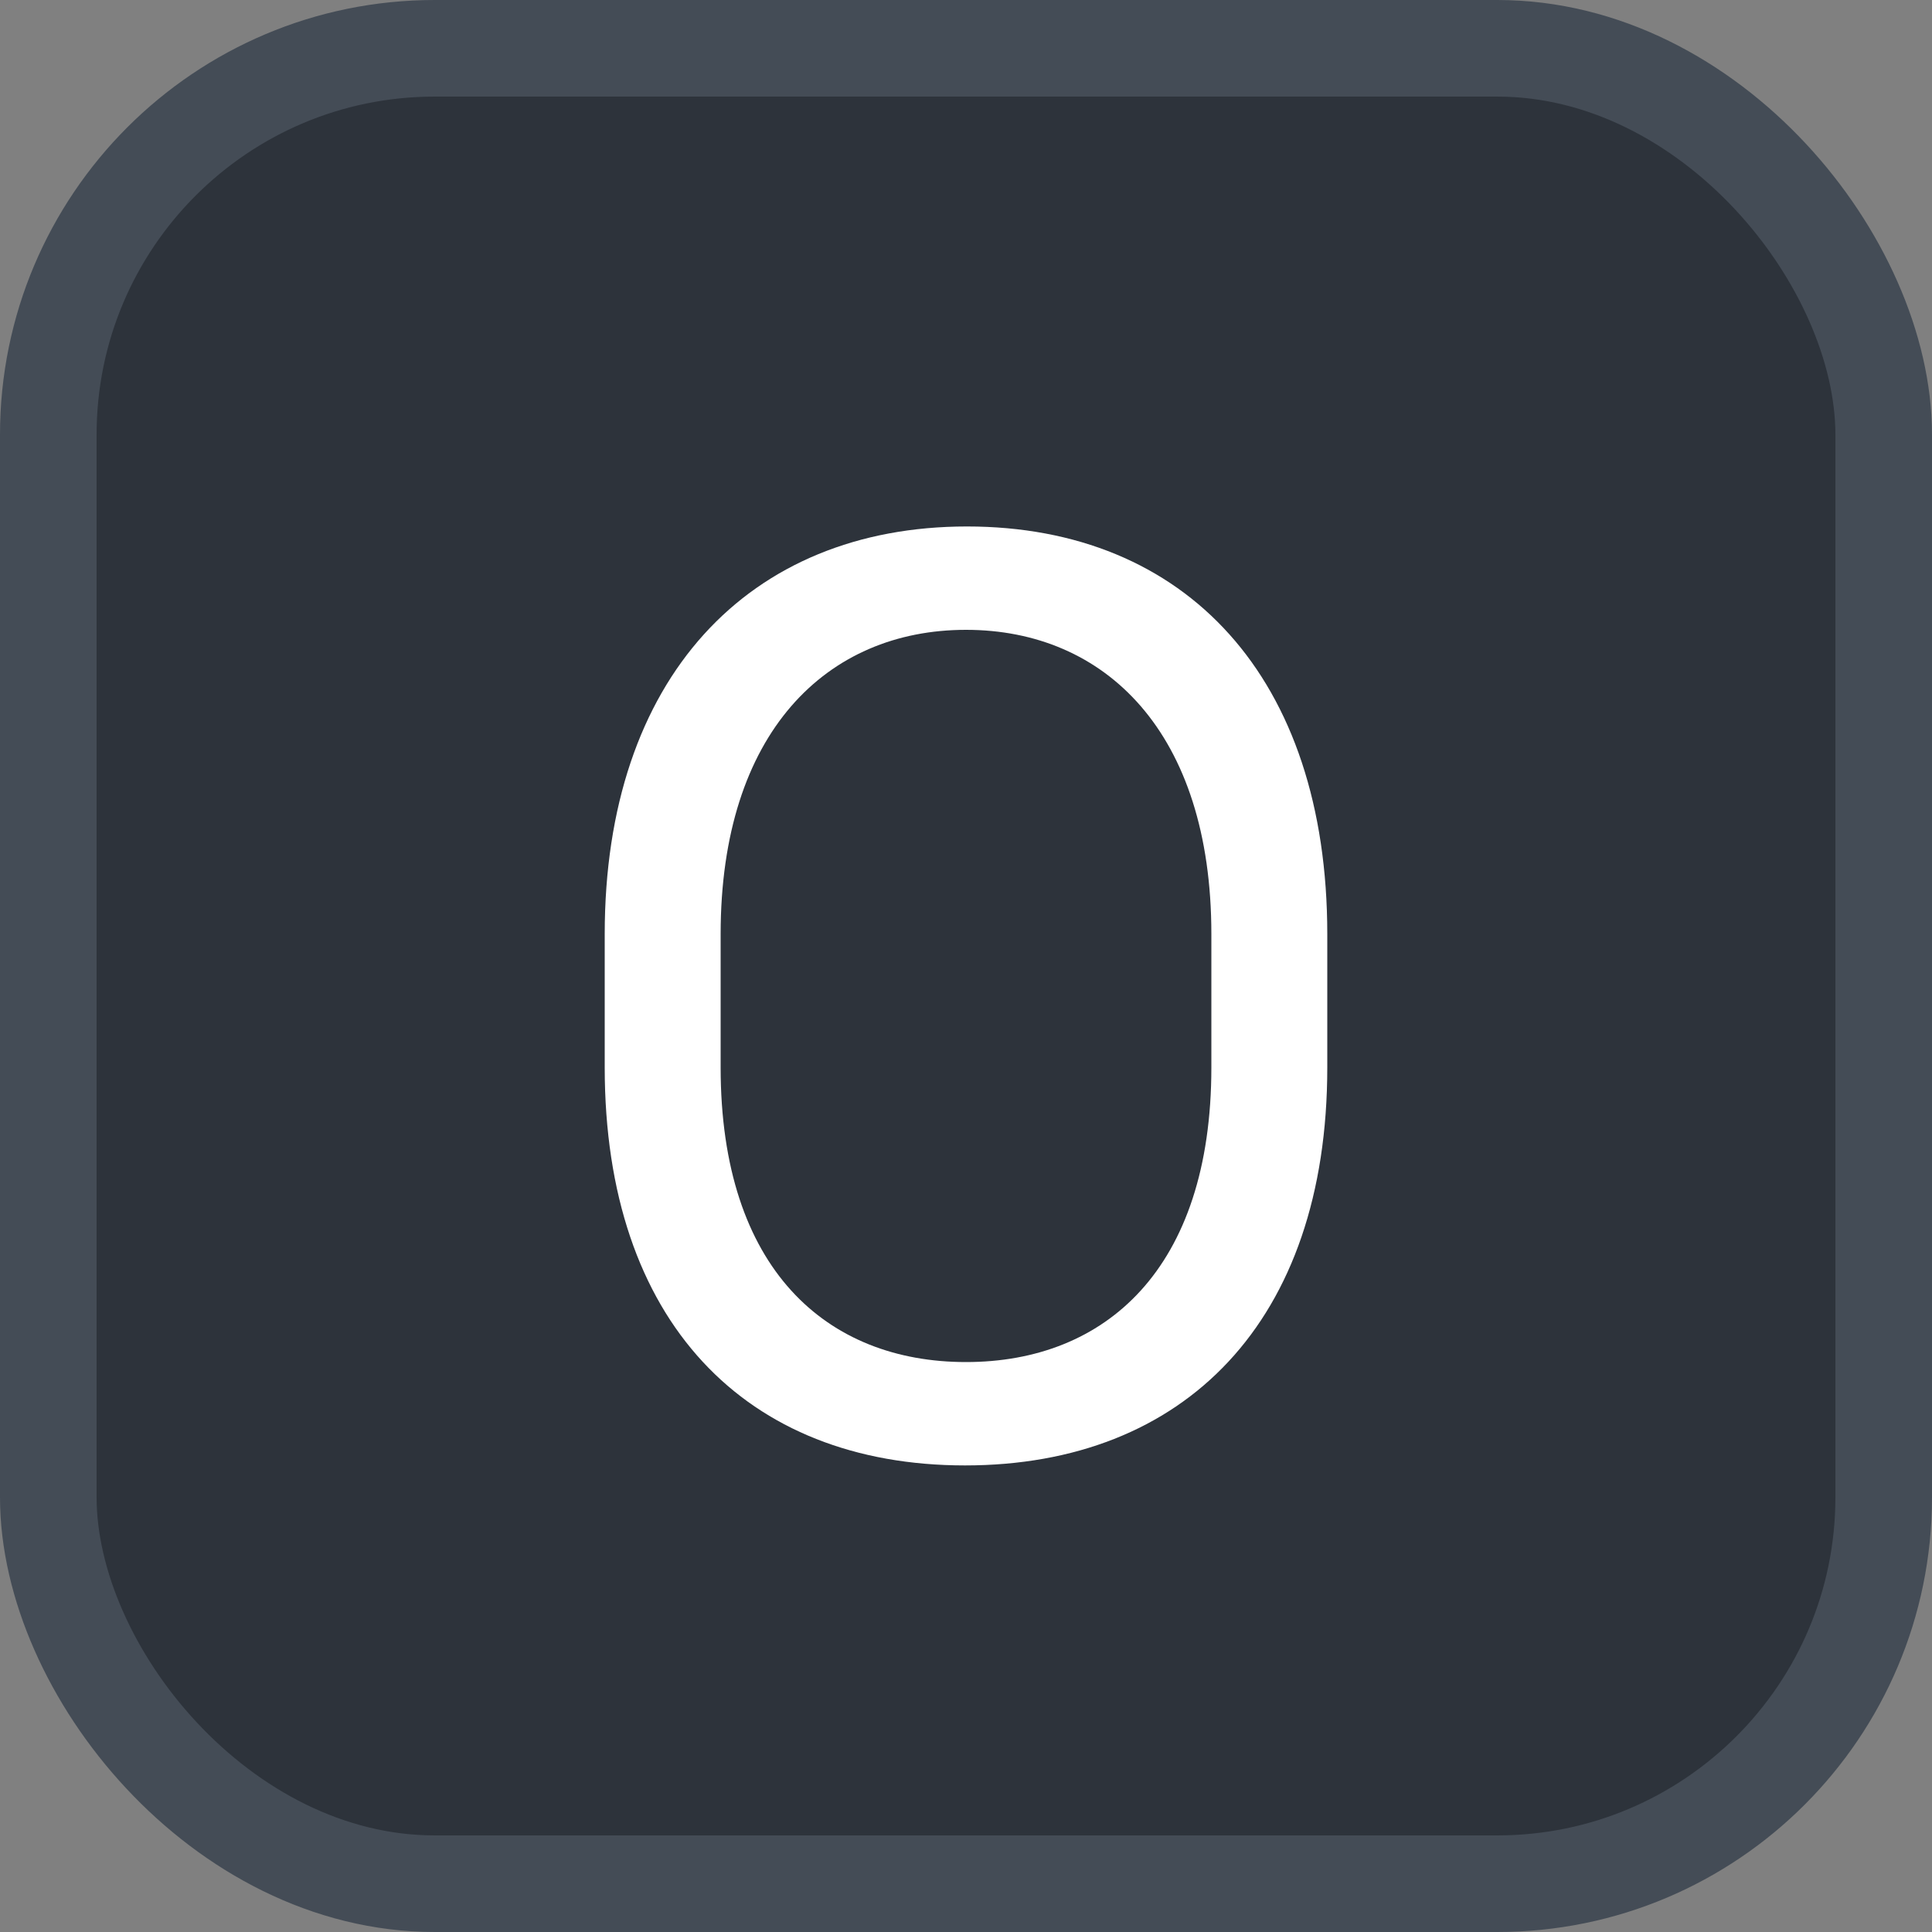 <svg xmlns="http://www.w3.org/2000/svg" version="1.1" xmlns:xlink="http://www.w3.org/1999/xlink" xmlns:svgjs="http://svgjs.com/svgjs" width="20" height="20"><rect width="100%" height="100%" fill="#808080" stroke="none"/><svg id="SvgjsSvg1002" style="overflow: hidden; top: -100%; left: -100%; position: absolute; opacity: 0;" width="2" height="0" focusable="false"><polyline id="SvgjsPolyline1003" points="0,0"></polyline><path id="SvgjsPath1004" d="M0 0 "></path></svg><defs id="SvgjsDefs1830"></defs><rect id="SvgjsRect1831" width="19" height="19" x="0.5" y="0.5" rx="4" ry="4" fill="#2d333b" stroke-opacity="1" stroke="#444c56" stroke-width="1"></rect><path id="SvgjsPath1832" d="M6.26 11.05C6.26 13.68 7.72 15.17 9.99 15.17C12.26 15.17 13.74 13.68 13.74 11.05L13.74 9.67C13.74 7.02 12.28 5.45 10.01 5.45C7.75 5.45 6.26 7.02 6.26 9.67ZM7.46 9.67C7.46 7.58 8.56 6.52 10 6.52C11.44 6.52 12.54 7.58 12.54 9.67L12.54 11.05C12.54 13.14 11.44 14.10 10 14.10C8.56 14.10 7.46 13.14 7.46 11.05Z" fill="#ffffff"></path></svg>